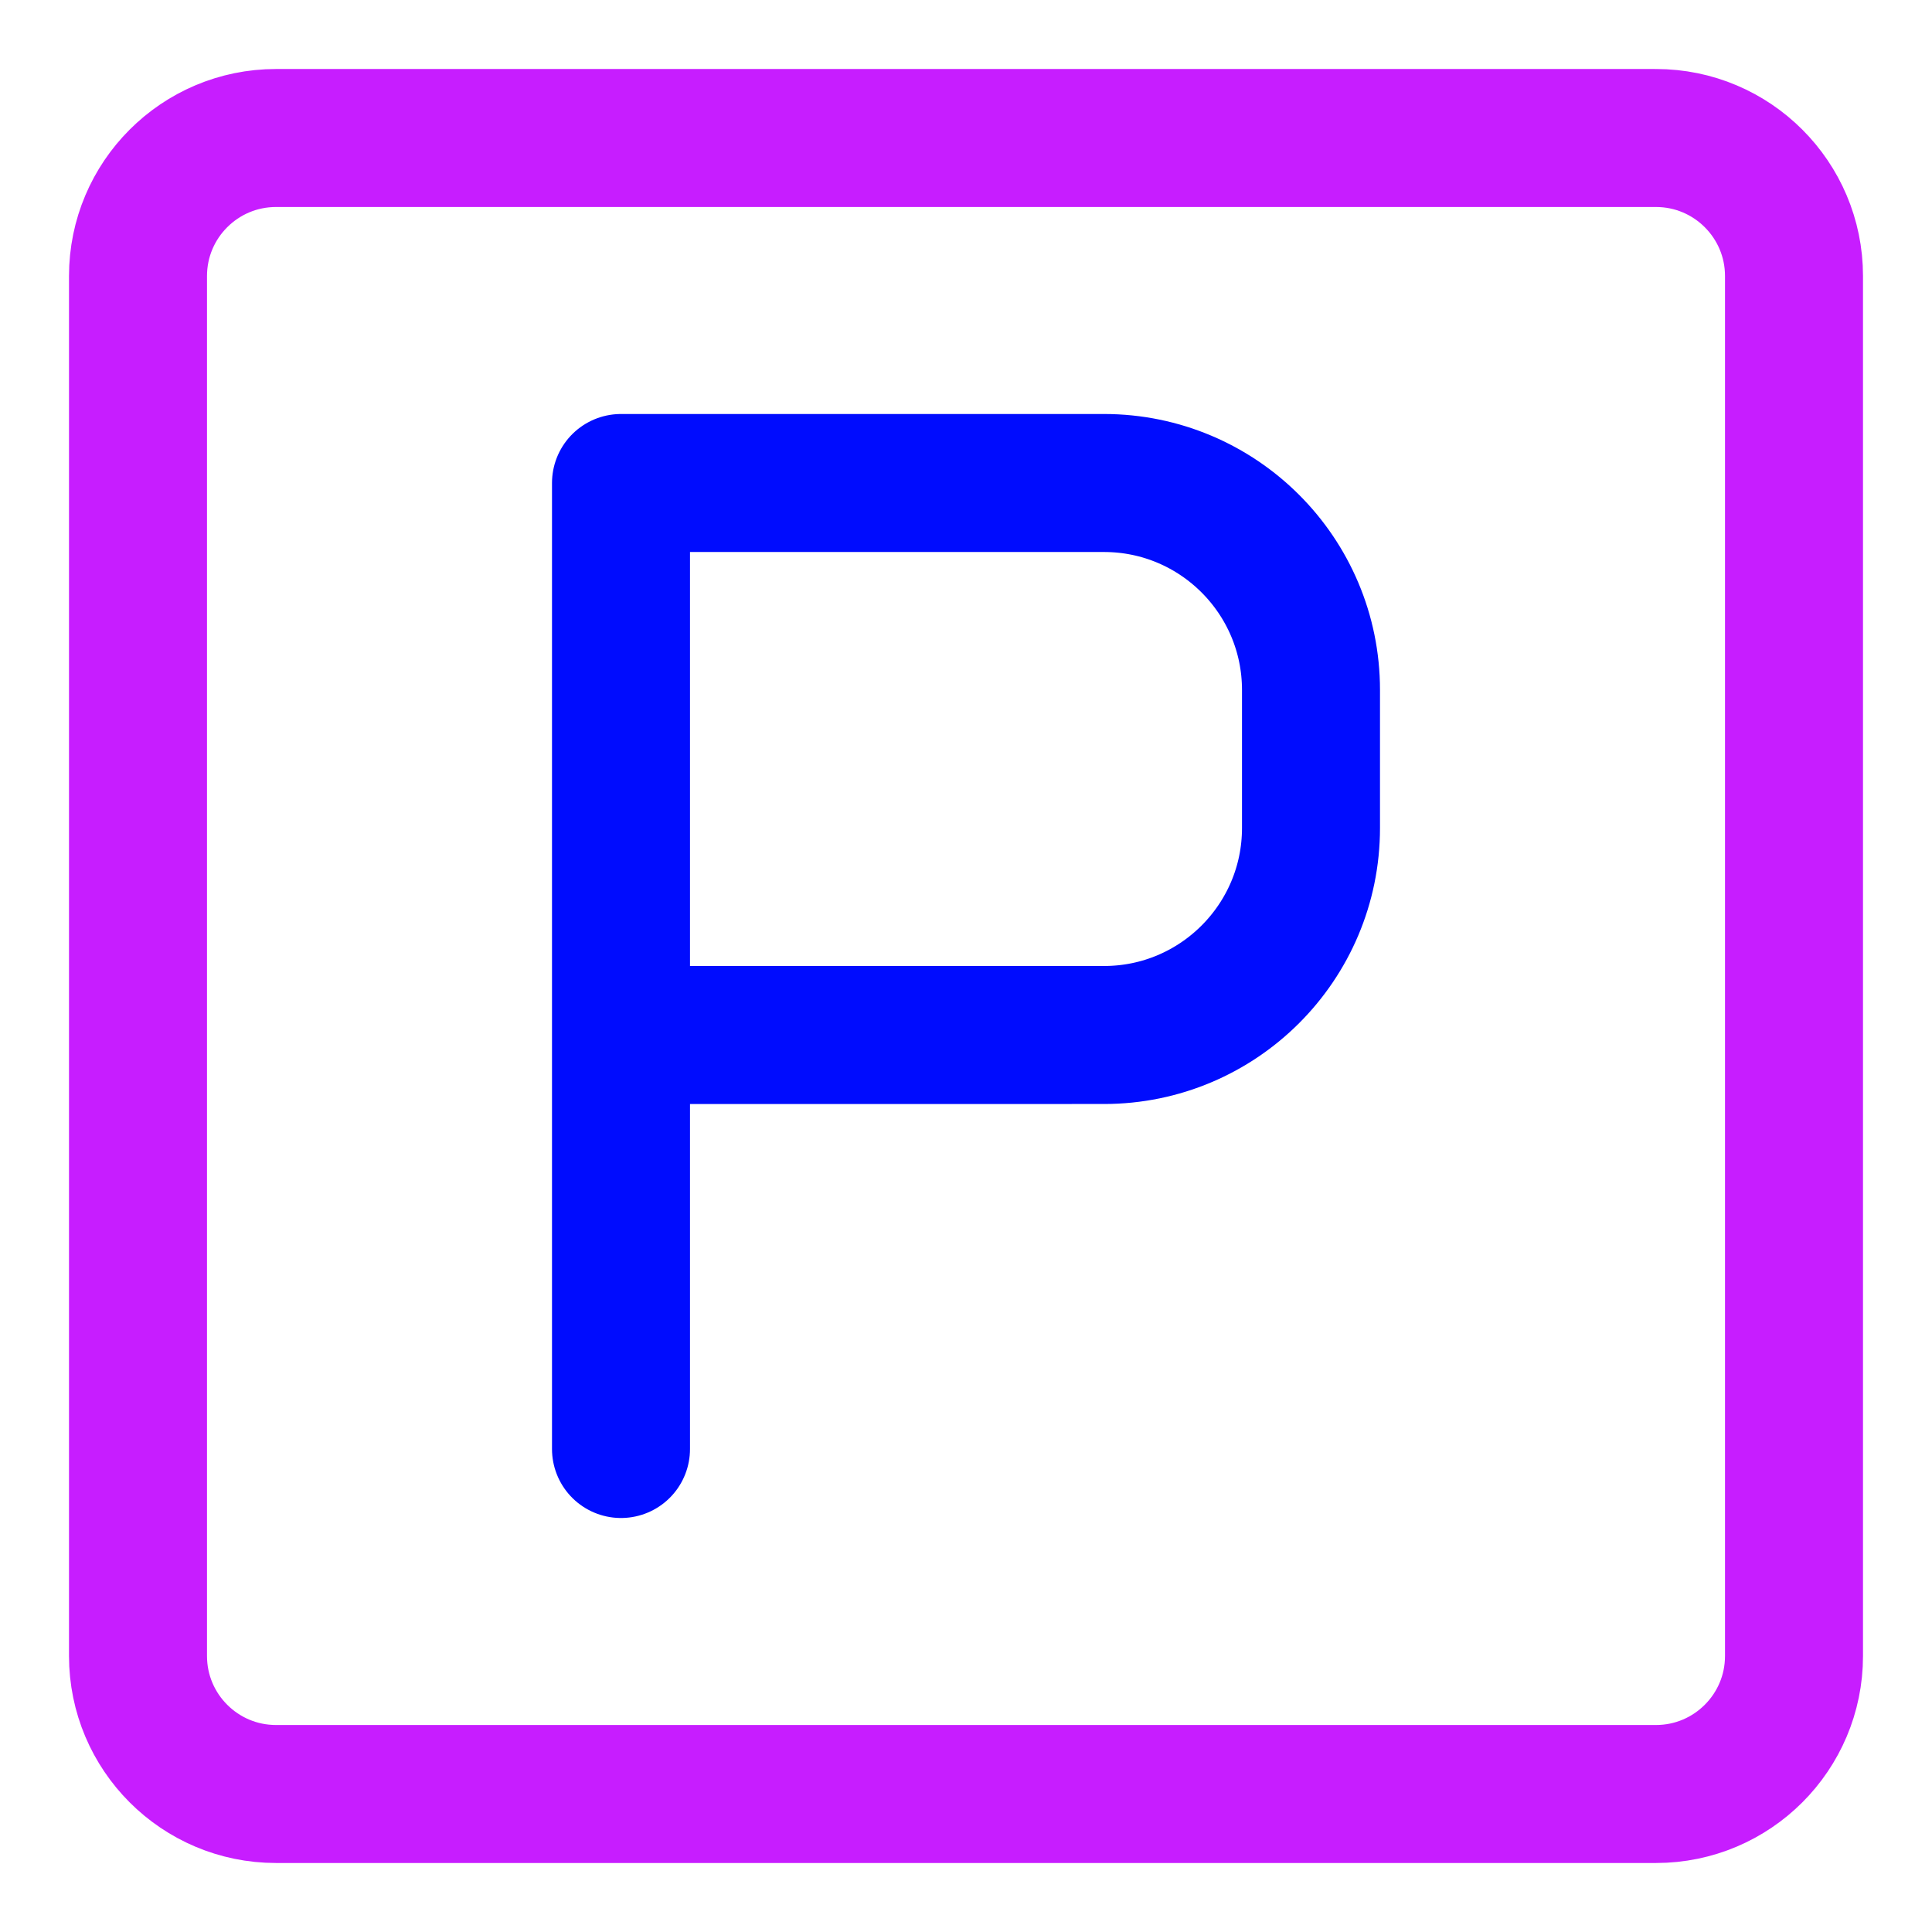 <svg xmlns="http://www.w3.org/2000/svg" fill="none" viewBox="0 0 14 14" id="Parking-Sign--Streamline-Core-Neon">
  <desc>
    Parking Sign Streamline Icon: https://streamlinehq.com
  </desc>
  <g id="parking-sign--discount-coupon-parking-price-prices-hotel">
    <path id="Vector 4868" stroke="#c71dff" stroke-linecap="round" stroke-linejoin="round" d="M12 1H2c-0.552 0 -1 0.448 -1 1v10c0 0.552 0.448 1 1 1h10c0.552 0 1 -0.448 1 -1V2c0 -0.552 -0.448 -1 -1 -1Z" stroke-width="1"></path>
    <path id="Vector 4869" stroke="#000cfe" stroke-linecap="round" stroke-linejoin="round" d="M4.5 10.5v-3m0 0v-4H8c0.828 0 1.5 0.672 1.5 1.5v1c0 0.828 -0.672 1.5 -1.5 1.5H4.5Z" stroke-width="1"></path>
  </g>
</svg>